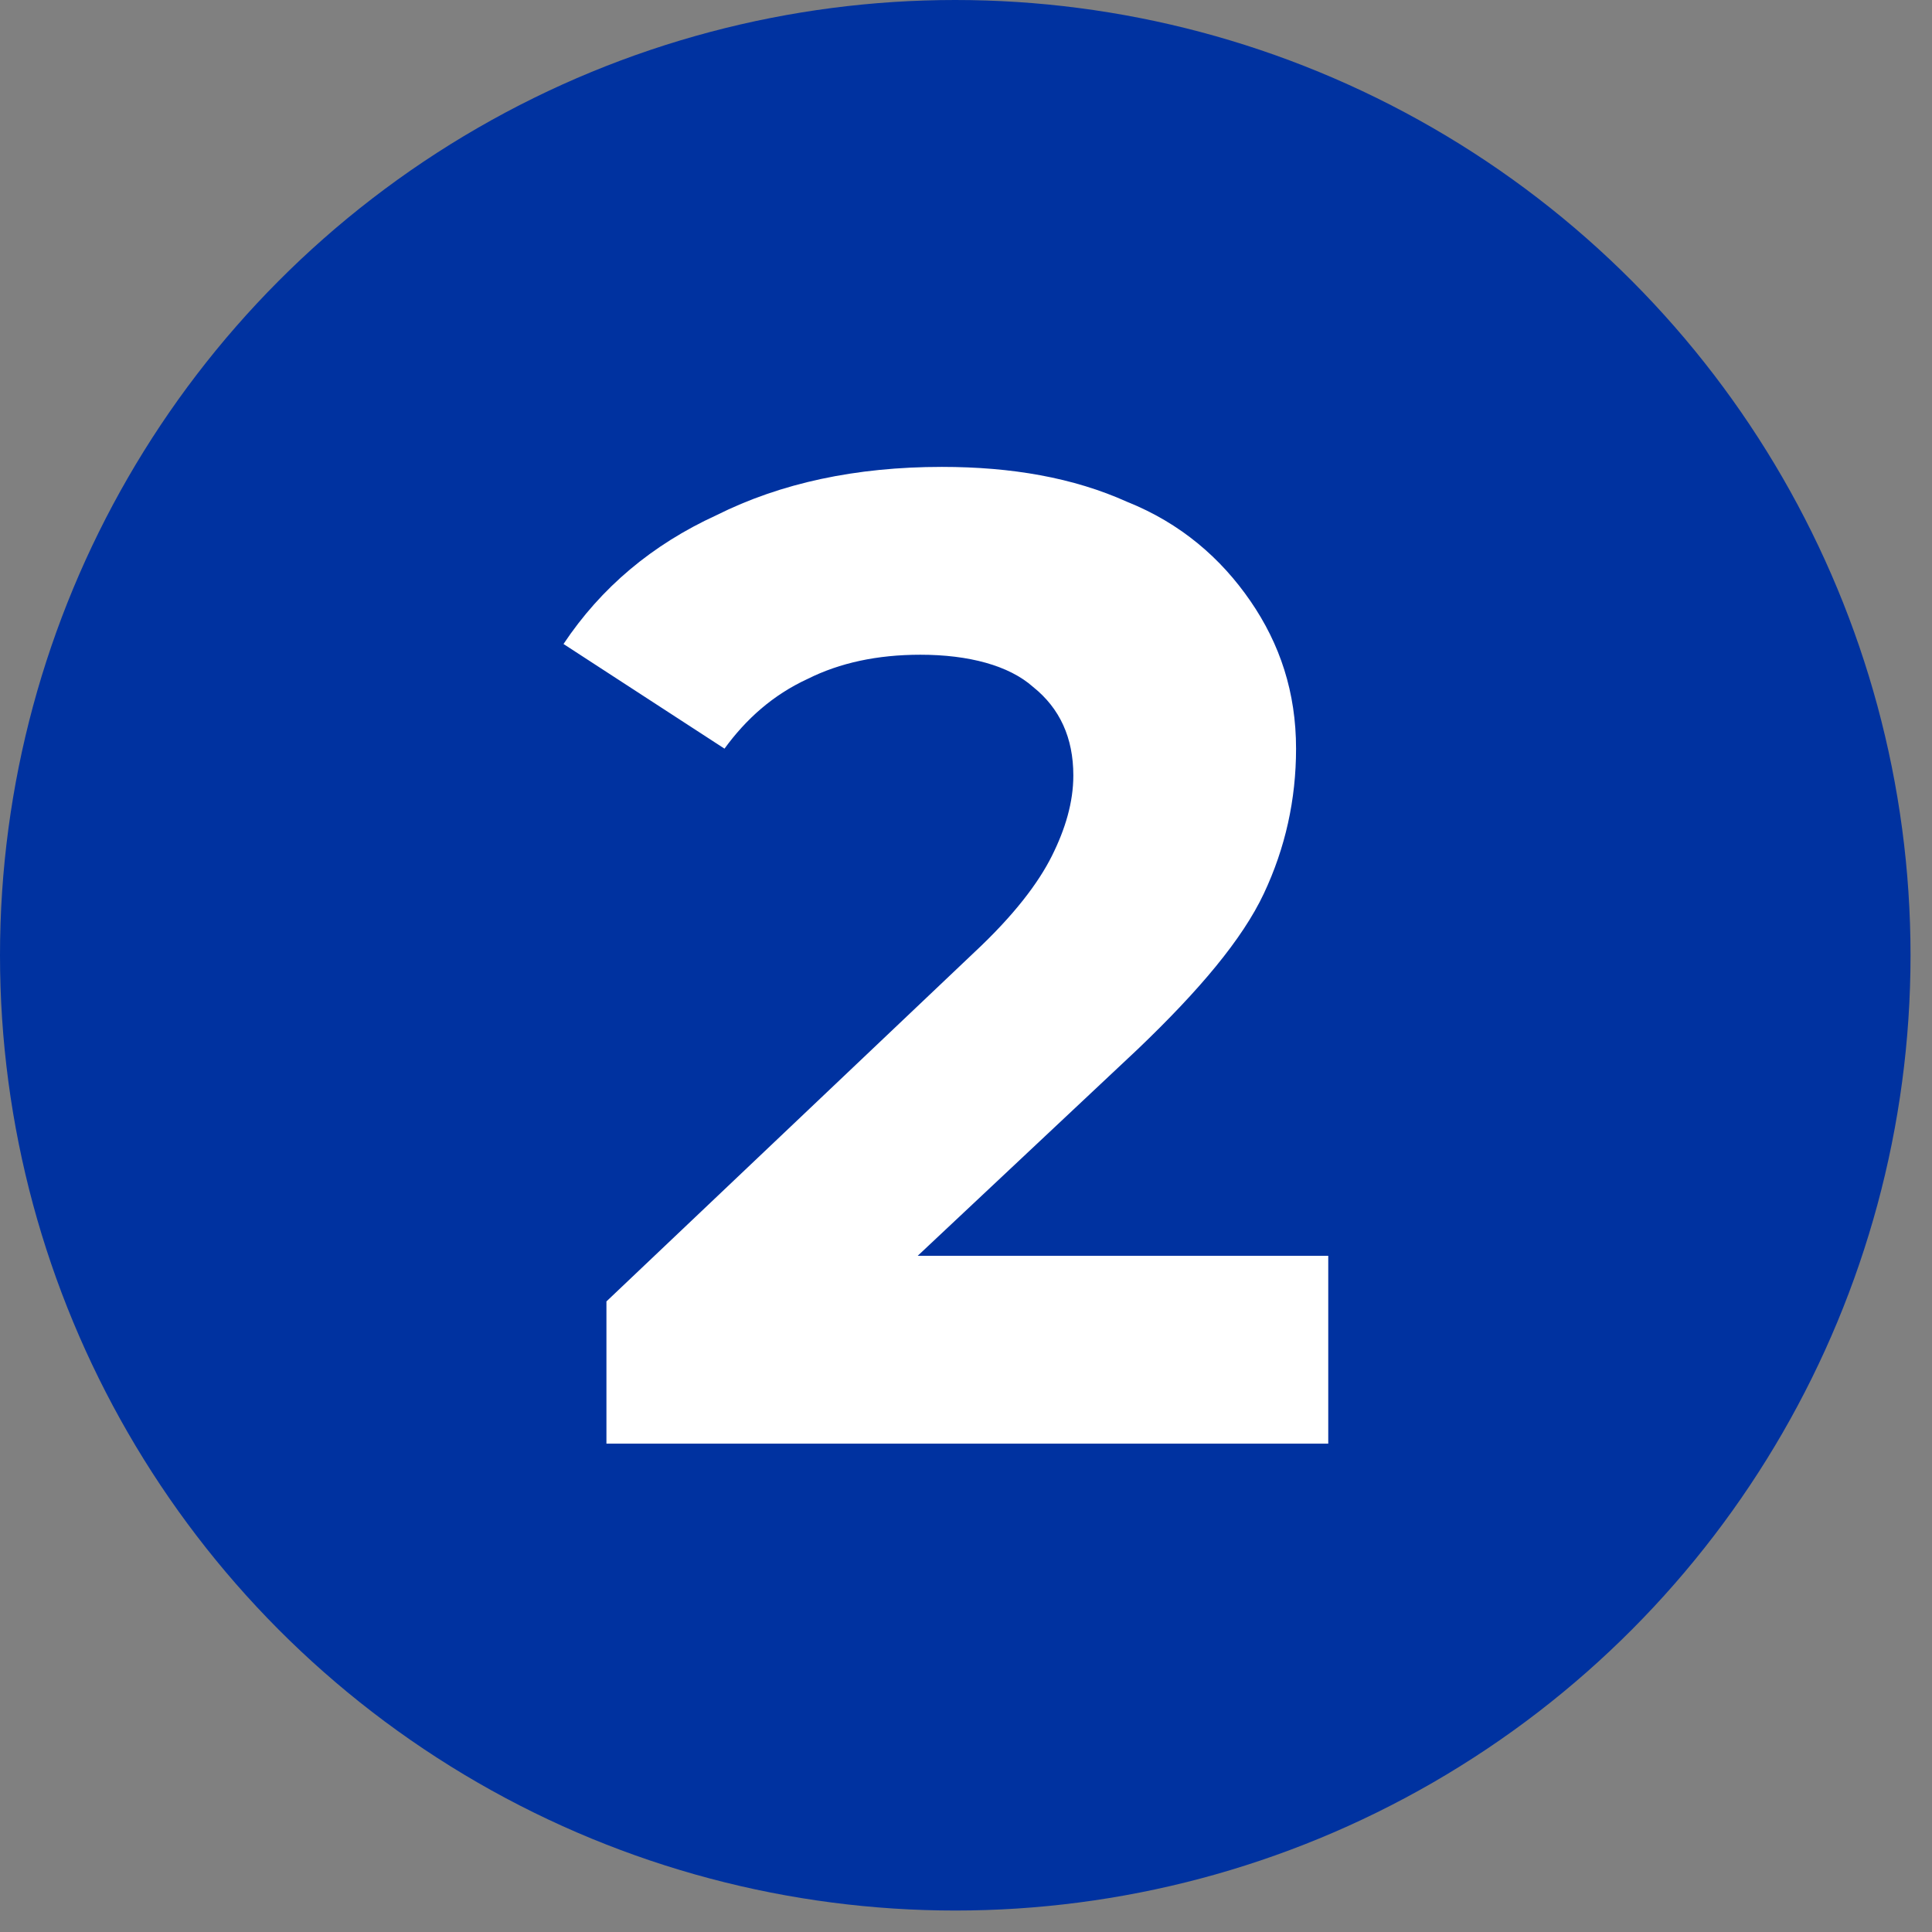 <?xml version="1.0" encoding="utf-8"?>
<!-- Generator: Adobe Illustrator 24.3.0, SVG Export Plug-In . SVG Version: 6.00 Build 0)  -->
<svg version="1.1" id="Layer_1" xmlns="http://www.w3.org/2000/svg" xmlns:xlink="http://www.w3.org/1999/xlink" x="0px" y="0px"
	 viewBox="0 0 72 72" style="enable-background:new 0 0 72 72;" xml:space="preserve">
<rect x="0" y="0" width="72" height="72" fill="#808080" stroke="none"/>
<style type="text/css">
	.st0{fill:#0032A0;}
	.st1{fill:#FFFFFF;}
</style>
<circle class="st0" cx="35.6" cy="35.6" r="35.6"/>
<path class="st1" d="M49.5,47.1v6.7H22.6v-5.3l13.7-13c1.5-1.4,2.4-2.6,2.9-3.6c0.5-1,0.8-2,0.8-3c0-1.4-0.5-2.5-1.5-3.3
	c-0.9-0.8-2.4-1.2-4.2-1.2c-1.6,0-3,0.3-4.2,0.9c-1.3,0.6-2.3,1.5-3.1,2.6l-6-3.9c1.4-2.1,3.3-3.7,5.7-4.8c2.4-1.2,5.2-1.8,8.4-1.8
	c2.6,0,4.9,0.4,6.9,1.3c2,0.8,3.5,2.1,4.6,3.7c1.1,1.6,1.7,3.4,1.7,5.5c0,1.9-0.4,3.7-1.2,5.4c-0.8,1.7-2.4,3.6-4.7,5.8l-8.2,7.7
	H49.5z"/>
</svg>
